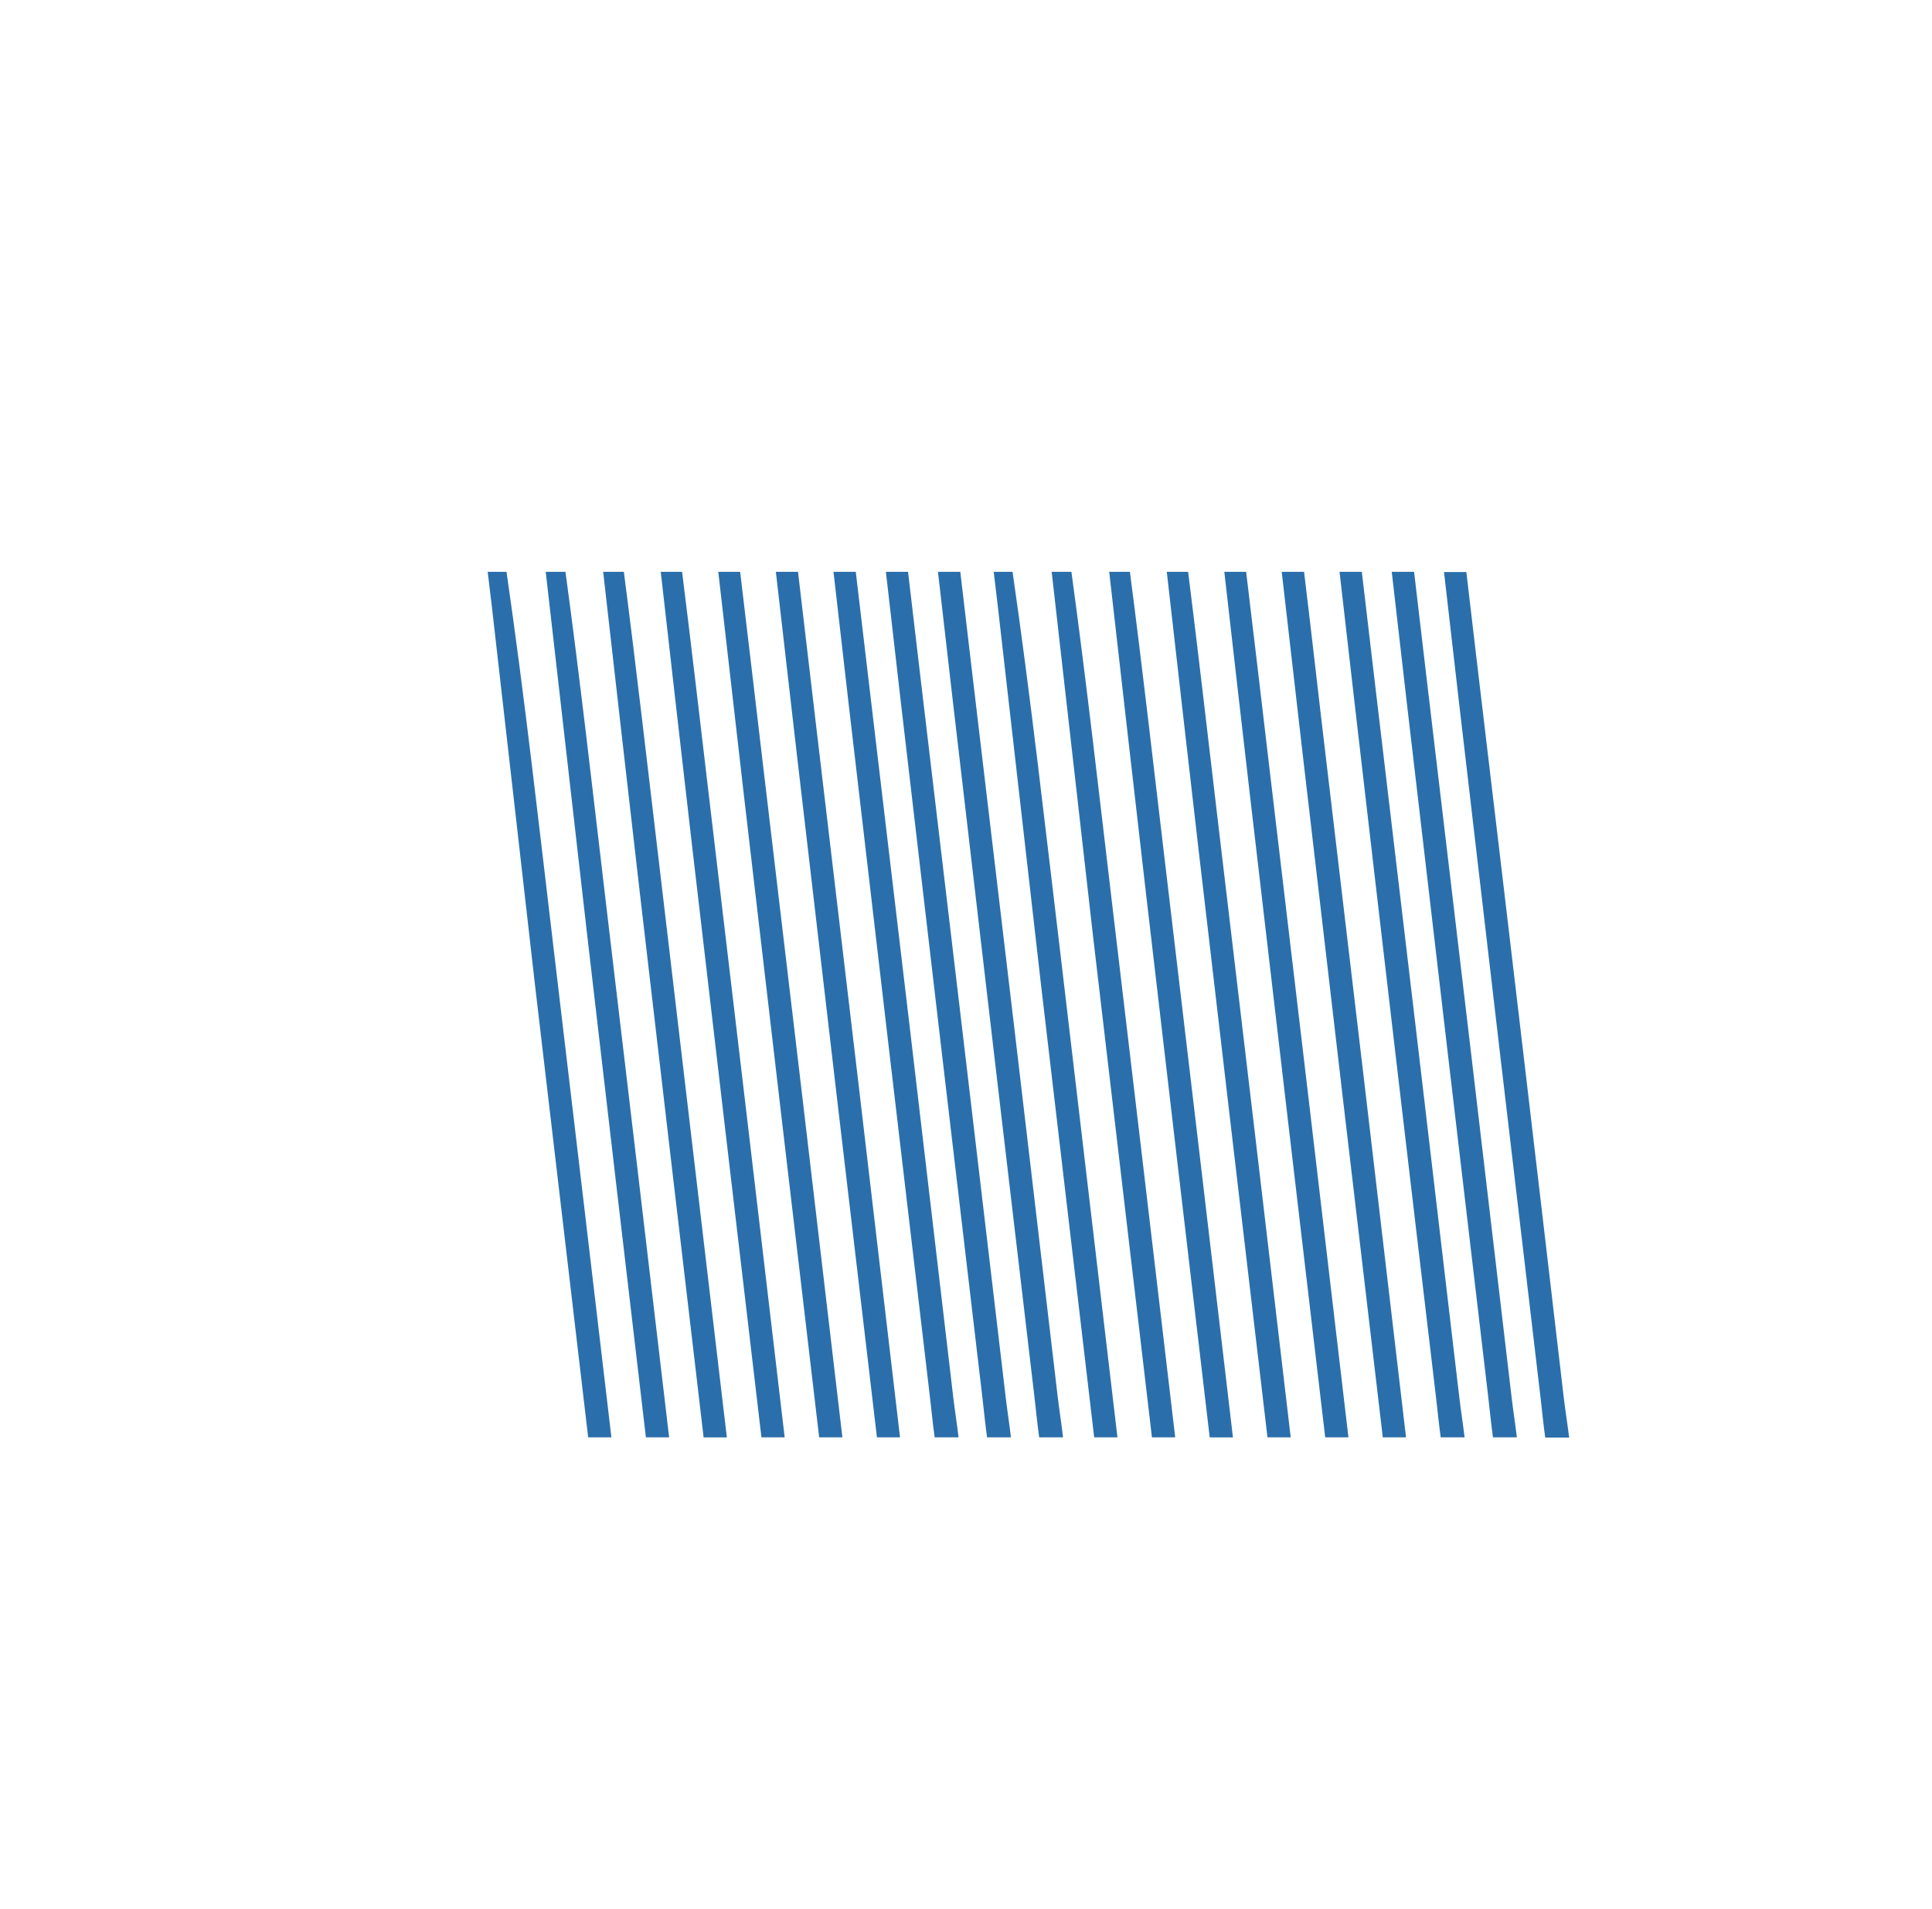<svg id="Layer_1" data-name="Layer 1" xmlns="http://www.w3.org/2000/svg" viewBox="0 0 410 405"><title>TLP_ ELEMENTS</title><path d="M107.49,121.34h-4c.27,2.29.57,4.57.83,6.86q4.58,40.37,9.2,80.69Q119.17,257,124.82,305h4.93q-6.06-51.49-12.17-102.94C114.36,175,111.33,147.81,107.49,121.34Z" style="fill:#2a6fab"/><path d="M120,121.34h-4.19q4.41,38.82,8.86,77.61Q130.83,252,137.07,305H142q-6.64-56.46-13.35-112.88C125.85,168.45,123.17,144.66,120,121.34Z" style="fill:#2a6fab"/><path d="M132.39,121.34H128q3.83,33.85,7.73,67.67,6.75,58,13.59,116h4.93Q147,243.56,139.75,182.18C137.33,161.86,135,141.46,132.39,121.34Z" style="fill:#2a6fab"/><path d="M144.75,121.34h-4.53q3.27,28.88,6.6,57.72,7.34,63,14.77,125.94h4.93q-7.8-66.42-15.68-132.76C148.82,155.26,146.87,138.22,144.75,121.34Z" style="fill:#2a6fab"/><path d="M157.07,121.34h-4.64q2.72,23.91,5.48,47.78,7.92,68,15.93,135.88h4.93q-8.37-71.4-16.85-142.71C160.3,148.64,158.72,135,157.07,121.34Z" style="fill:#2a6fab"/><path d="M169.35,121.34h-4.7q2.16,18.93,4.35,37.84,8.49,73,17.1,145.82H191q-8.94-76.38-18-152.65C171.78,142,170.58,131.67,169.35,121.34Z" style="fill:#2a6fab"/><path d="M184.1,142.41q-1.26-10.53-2.49-21.07h-4.73q1.59,13.95,3.2,27.9,8.58,73.66,17.27,147.23c.33,2.8.61,5.71,1,8.53h5.07c-.35-3-.8-5.76-1.13-8.55Q193.27,219.38,184.1,142.41Z" style="fill:#2a6fab"/><path d="M195.18,142.41q-1.25-10.53-2.48-21.07H188q1.59,13.95,3.2,27.9,8.58,73.66,17.27,147.23c.33,2.8.61,5.71,1,8.53h5.07c-.35-3-.8-5.76-1.12-8.55Q204.34,219.38,195.18,142.41Z" style="fill:#2a6fab"/><path d="M206.27,142.41q-1.25-10.53-2.48-21.07h-4.74q1.6,13.95,3.21,27.9,8.58,73.66,17.27,147.23c.33,2.8.6,5.71,1,8.53h5.07c-.35-3-.8-5.76-1.13-8.55Q215.44,219.38,206.27,142.41Z" style="fill:#2a6fab"/><path d="M214.88,121.34h-4c.27,2.29.56,4.57.82,6.86q4.59,40.37,9.21,80.69Q226.55,257,232.2,305h4.94Q231.08,253.51,225,202.06C221.75,175,218.72,147.81,214.88,121.34Z" style="fill:#2a6fab"/><path d="M227.37,121.34h-4.19Q227.59,160.16,232,199,238.22,252,244.46,305h4.94q-6.65-56.46-13.35-112.88C233.24,168.45,230.56,144.66,227.37,121.34Z" style="fill:#2a6fab"/><path d="M239.78,121.34h-4.39q3.84,33.85,7.74,67.67,6.75,58,13.59,116h4.93q-7.22-61.44-14.51-122.82C244.72,161.86,242.41,141.46,239.78,121.34Z" style="fill:#2a6fab"/><path d="M252.14,121.34h-4.53q3.27,28.88,6.6,57.72,7.34,63,14.77,125.94h4.93q-7.8-66.42-15.69-132.76C256.21,155.26,254.26,138.22,252.14,121.34Z" style="fill:#2a6fab"/><path d="M264.45,121.34h-4.63q2.71,23.91,5.48,47.78,7.92,68,15.93,135.88h4.93q-8.37-71.4-16.85-142.71C267.69,148.64,266.11,135,264.45,121.34Z" style="fill:#2a6fab"/><path d="M276.74,121.34H272q2.16,18.93,4.35,37.84,8.49,73,17.1,145.82h4.93q-8.94-76.38-18-152.65C279.17,142,278,131.67,276.74,121.34Z" style="fill:#2a6fab"/><path d="M291.48,142.41q-1.25-10.53-2.48-21.07h-4.73q1.59,13.95,3.2,27.9Q296,222.9,304.74,296.47c.33,2.8.61,5.71,1,8.53h5.07c-.36-3-.8-5.76-1.13-8.55Q300.64,219.38,291.48,142.41Z" style="fill:#2a6fab"/><path d="M302.57,142.41q-1.24-10.53-2.48-21.07h-4.74q1.61,13.95,3.21,27.9,8.58,73.66,17.27,147.23c.33,2.8.61,5.71,1,8.53h5.07c-.35-3-.8-5.76-1.12-8.55Q311.73,219.38,302.57,142.41Z" style="fill:#2a6fab"/><path d="M331.84,296.45q-9-77.07-18.18-154-1.26-10.53-2.48-21.07h-4.74q1.59,13.95,3.21,27.9,8.57,73.66,17.27,147.23c.33,2.8.6,5.71,1,8.53H333C332.62,302,332.17,299.24,331.84,296.45Z" style="fill:#2a6fab"/></svg>